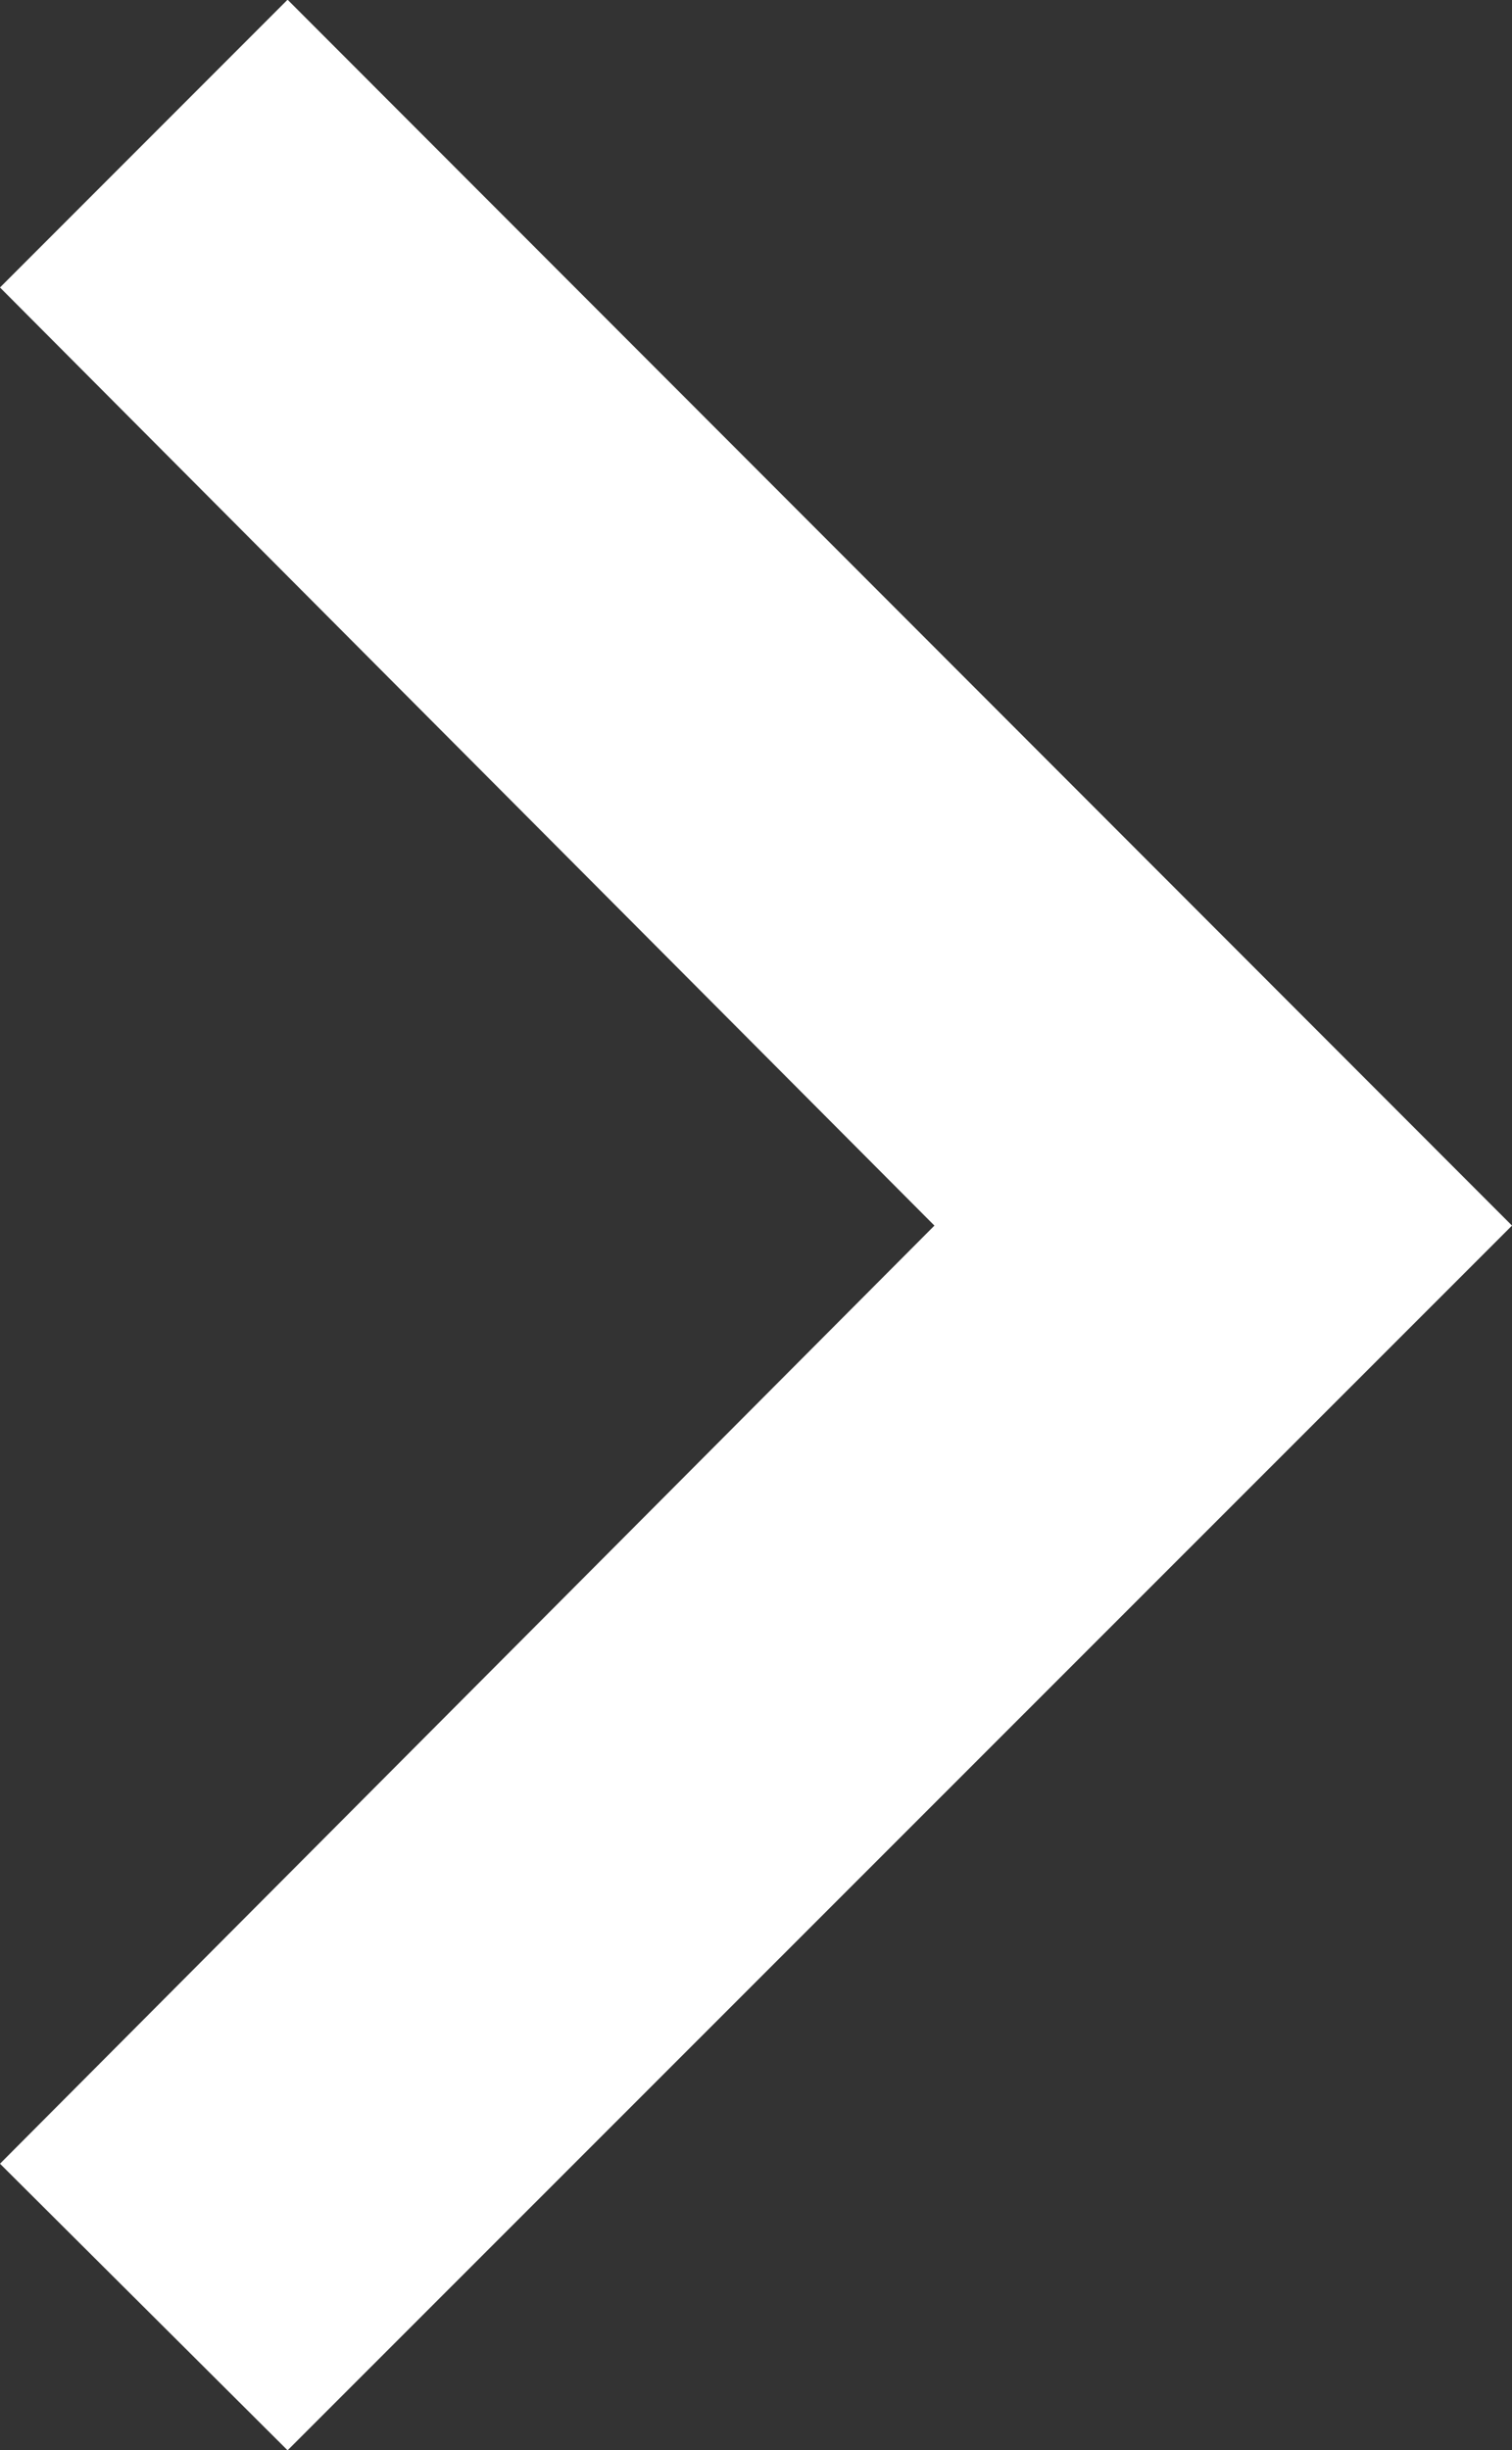 <svg id="Chevron" xmlns="http://www.w3.org/2000/svg" width="5" height="8.097" viewBox="0 0 5 8.097">
  <rect x="0" y="0" width="5" height="8.097" fill="#333333" stroke="none"/>
  <path id="Path_5" data-name="Path 5" d="M8.59,12.9l3.09-3.1L8.59,6.7l.951-.951L13.59,9.8,9.541,13.847Z" transform="translate(-8.59 -5.75)" fill="#fff"/>
</svg>
